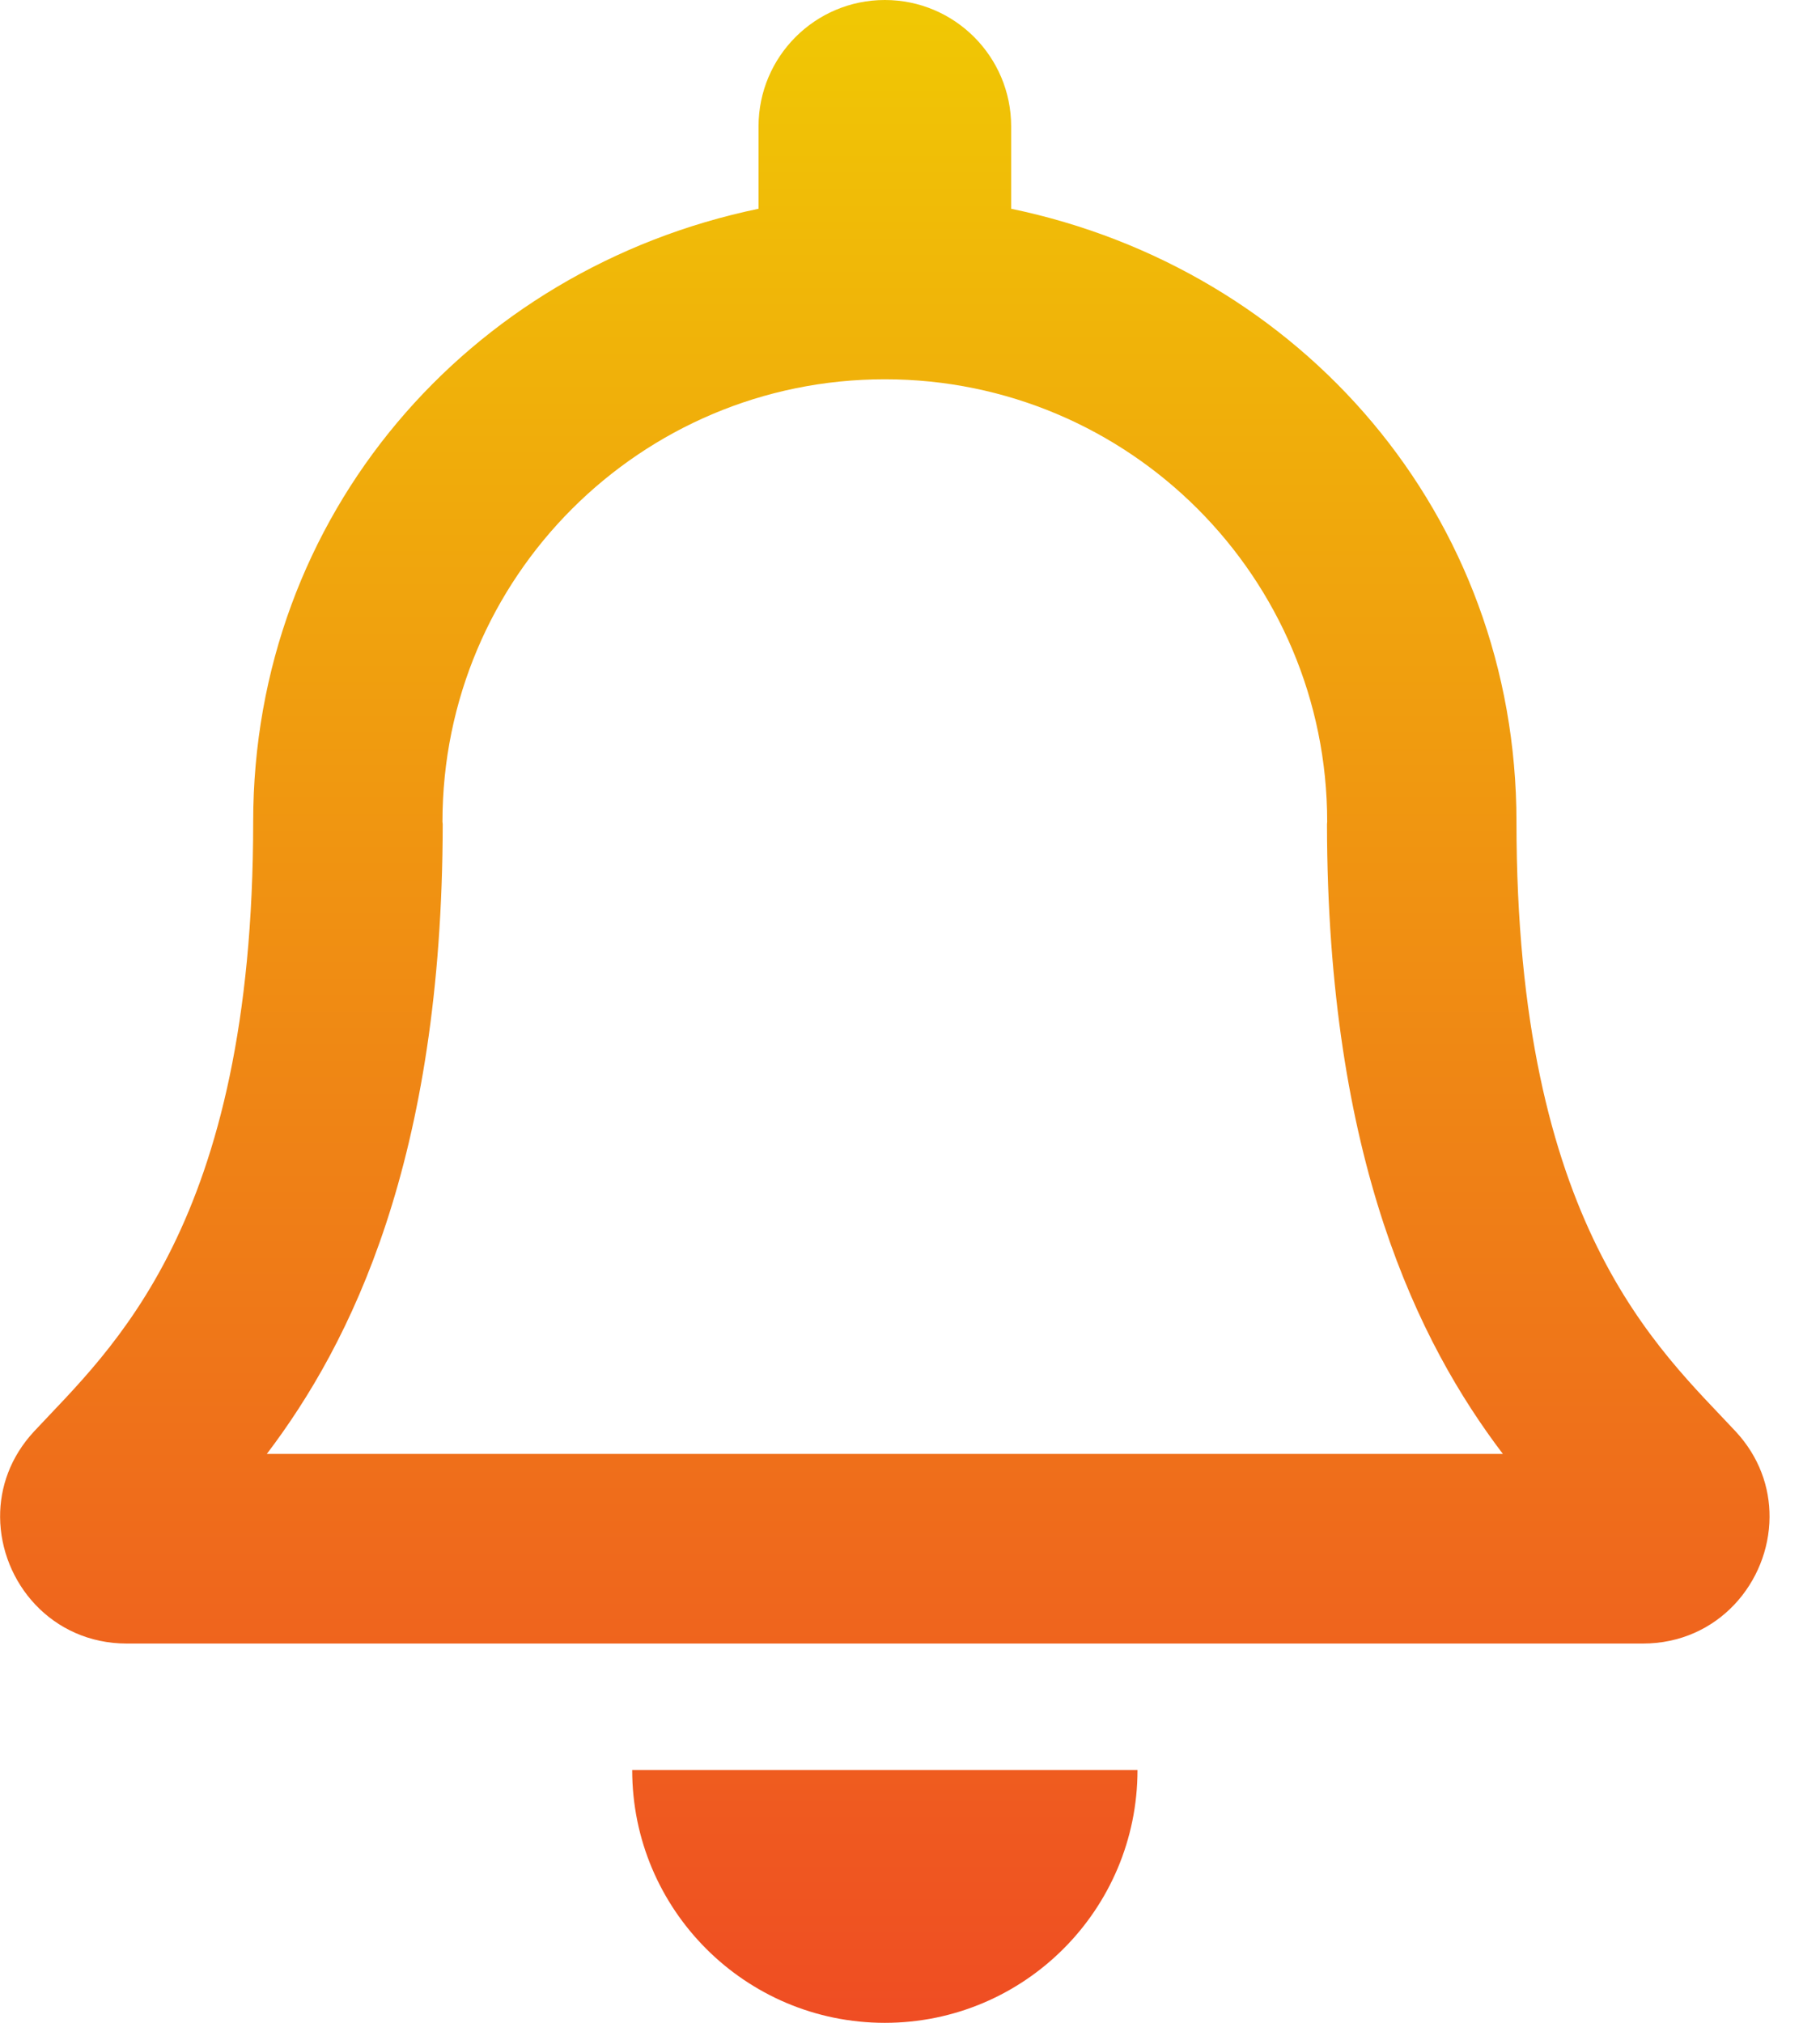 <svg width="36" height="40" viewBox="0 0 36 40" fill="none" xmlns="http://www.w3.org/2000/svg">
<path d="M34.33 28.304C32.82 26.682 29.996 24.242 29.996 16.25C29.996 10.18 25.74 5.32 20.001 4.128V2.5C20.001 1.12 18.882 0 17.502 0C16.123 0 15.004 1.12 15.004 2.5V4.128C9.265 5.32 5.008 10.18 5.008 16.25C5.008 24.242 2.184 26.682 0.675 28.304C0.206 28.808 -0.002 29.41 0.002 30C0.011 31.281 1.016 32.5 2.51 32.5H32.494C33.988 32.5 34.994 31.281 35.002 30C35.006 29.41 34.798 28.807 34.33 28.304ZM5.278 28.75C6.936 26.565 8.748 22.943 8.757 16.295C8.757 16.28 8.752 16.266 8.752 16.25C8.752 11.417 12.669 7.5 17.502 7.5C22.335 7.5 26.252 11.417 26.252 16.25C26.252 16.266 26.248 16.28 26.248 16.295C26.256 22.944 28.069 26.566 29.727 28.75H5.278ZM17.502 40C20.262 40 22.5 37.762 22.5 35H12.505C12.505 37.762 14.743 40 17.502 40Z" fill="url(#paint0_linear_19_98)"/>
<defs>
<linearGradient id="paint0_linear_19_98" x1="17.502" y1="0" x2="17.502" y2="40" gradientUnits="userSpaceOnUse">
<stop stop-color="#F0C804"/>
<stop offset="1" stop-color="#EF4D23"/>
</linearGradient>
</defs>
</svg>
